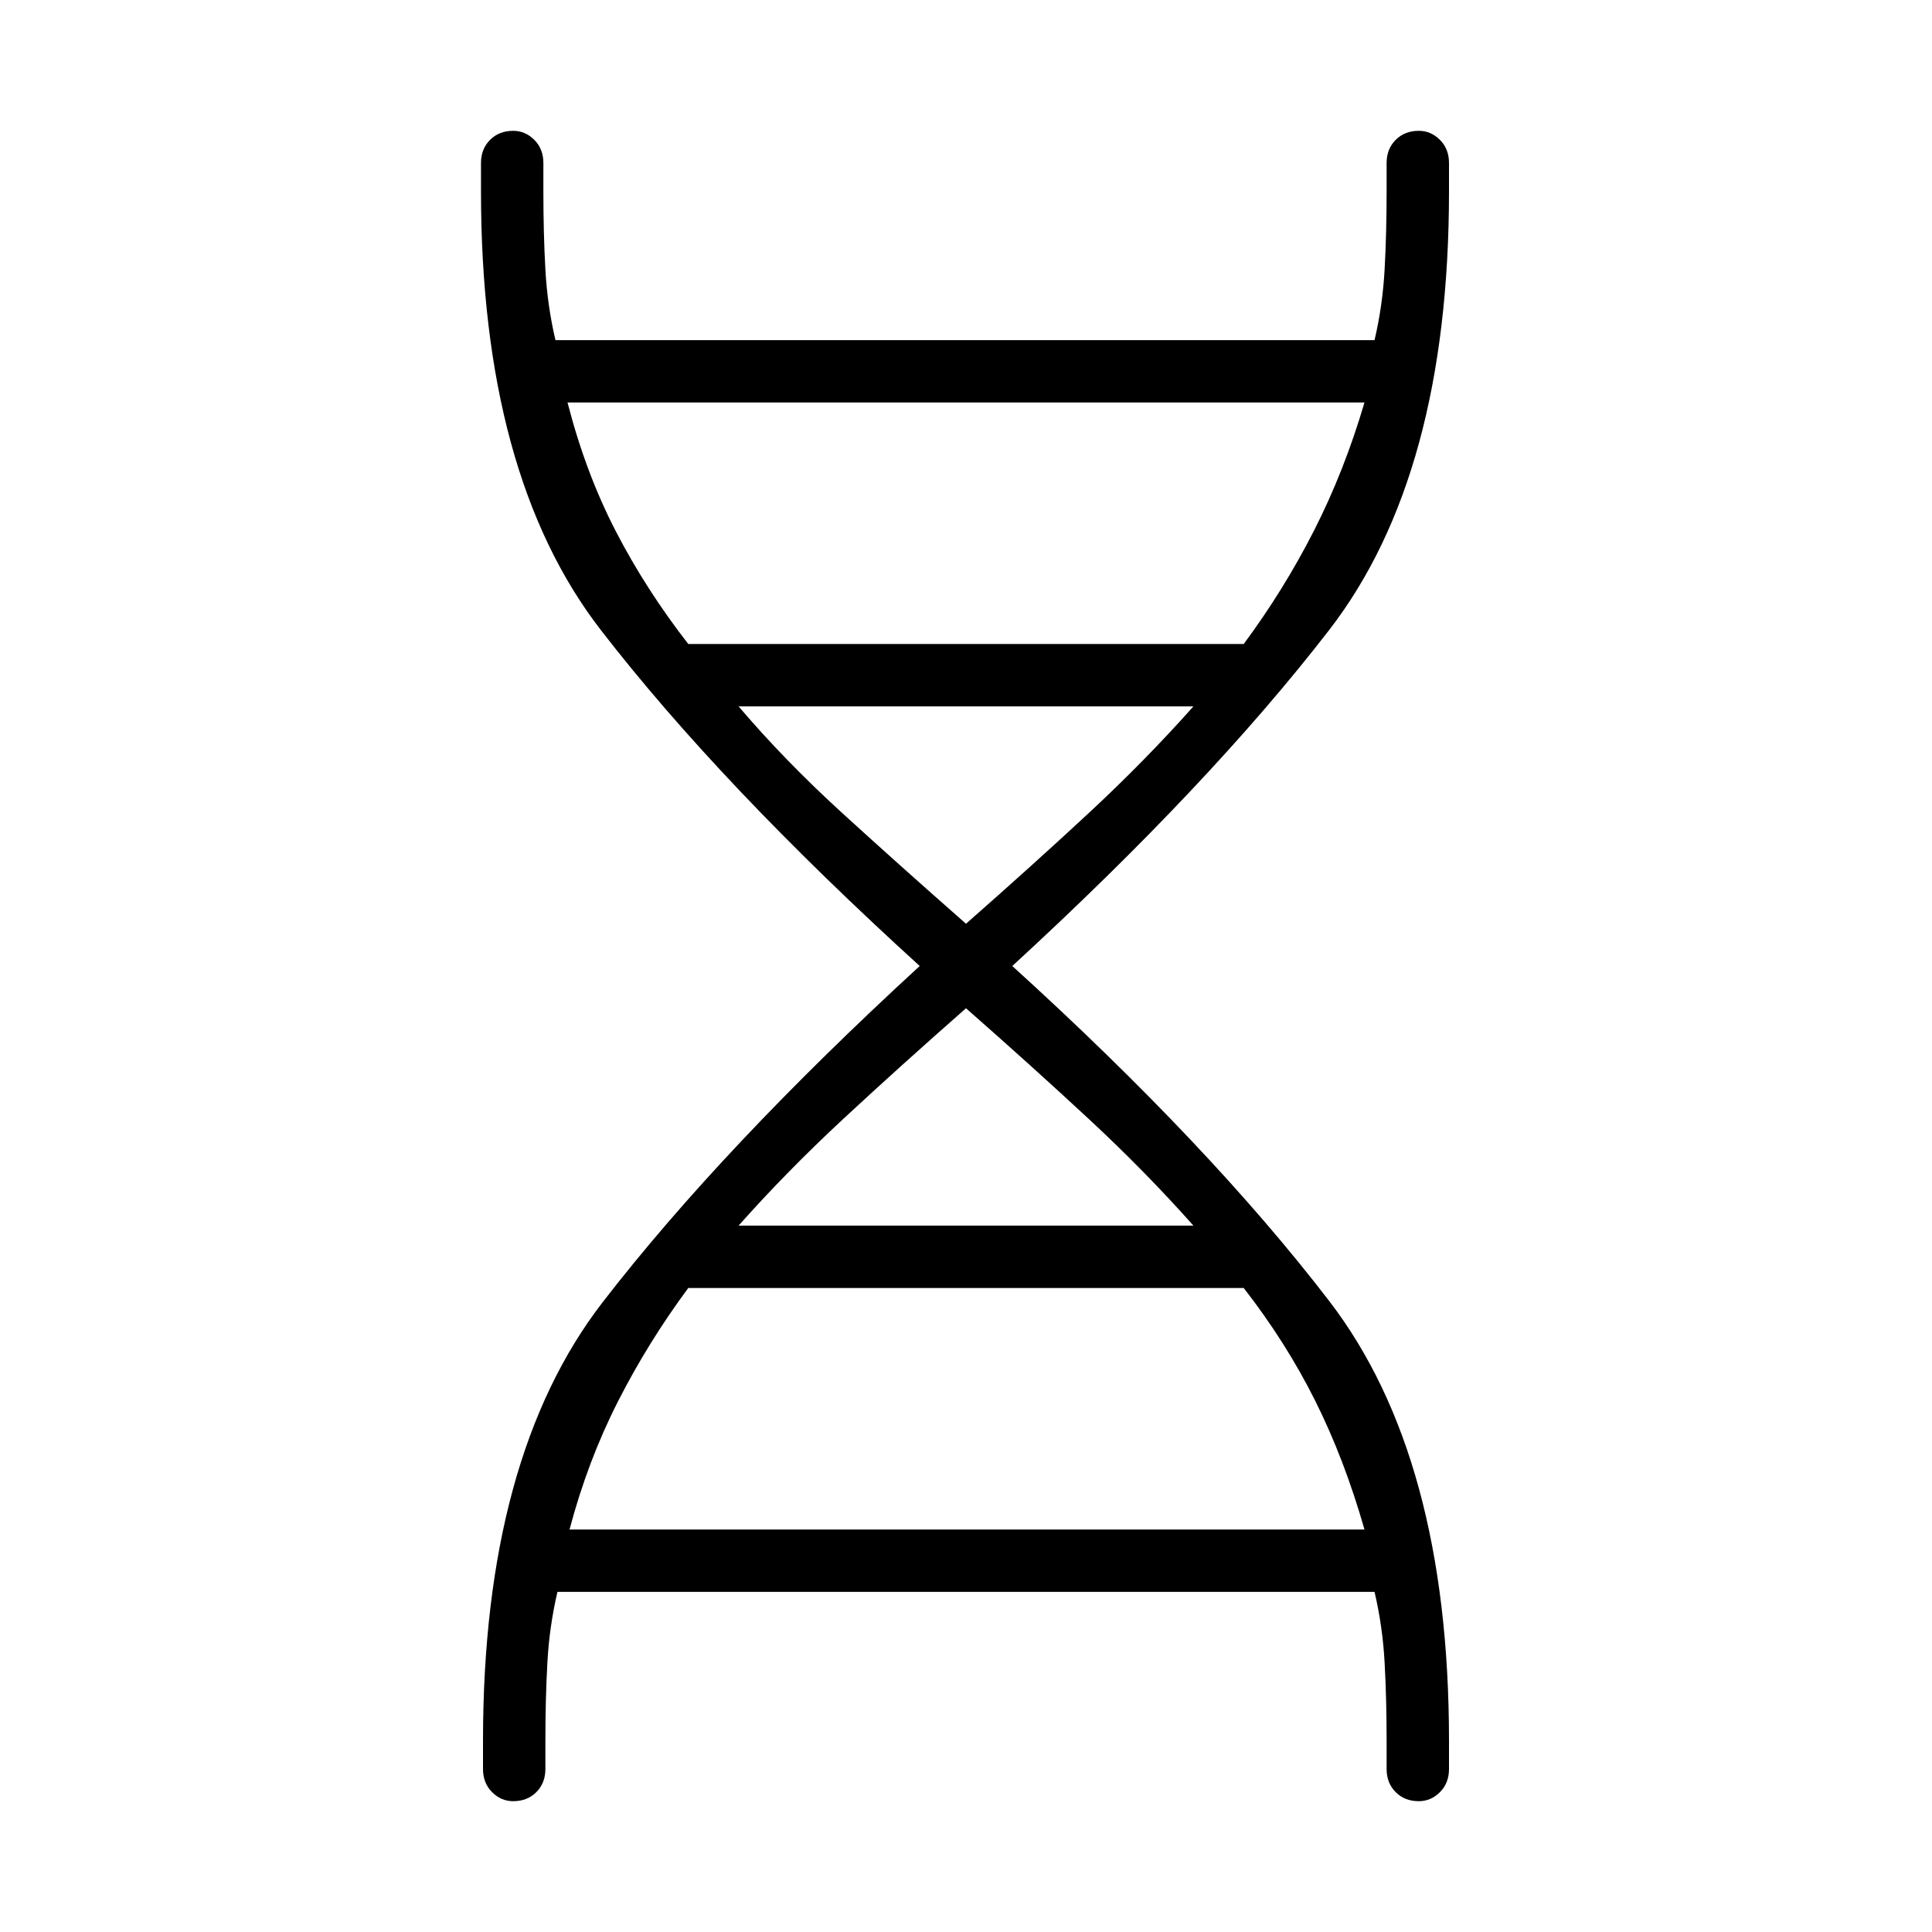 <svg xmlns="http://www.w3.org/2000/svg" width="48" height="48" viewBox="0 0 48 48"><path d="M12 43.25q0-7.05 2.975-10.9Q17.95 28.5 22.85 24q-4.95-4.5-7.925-8.35-2.975-3.85-2.975-10.9v-.7q0-.35.225-.575.225-.225.575-.225.3 0 .525.225.225.225.225.575v.7q0 1.05.05 1.95.05.9.25 1.75h20.35q.2-.85.25-1.75.05-.9.05-1.95v-.7q0-.35.225-.575.225-.225.575-.225.3 0 .525.225Q36 3.7 36 4.05v.7q0 7.05-2.975 10.9Q30.05 19.5 25.15 24q4.9 4.45 7.875 8.325Q36 36.2 36 43.25v.7q0 .35-.225.575-.225.225-.525.225-.35 0-.575-.225-.225-.225-.225-.575v-.7q0-1.05-.05-1.95-.05-.9-.25-1.75h-20.3q-.2.85-.25 1.75-.05.9-.05 1.95v.7q0 .35-.225.575-.225.225-.575.225-.3 0-.525-.225Q12 44.3 12 43.95ZM17.1 16h13.8q1-1.35 1.75-2.825T33.9 10H14.1q.45 1.75 1.2 3.2.75 1.45 1.8 2.8Zm6.9 6.95q1.65-1.45 3.05-2.75t2.6-2.65h-11.3q1.15 1.35 2.575 2.65Q22.35 21.5 24 22.95Zm-5.65 7.5h11.3q-1.2-1.35-2.6-2.65-1.4-1.3-3.05-2.75-1.65 1.45-3.05 2.75t-2.6 2.65ZM14.15 38H33.9q-.5-1.75-1.225-3.2-.725-1.45-1.775-2.8H17.1q-1 1.35-1.75 2.825T14.15 38Z"/></svg>